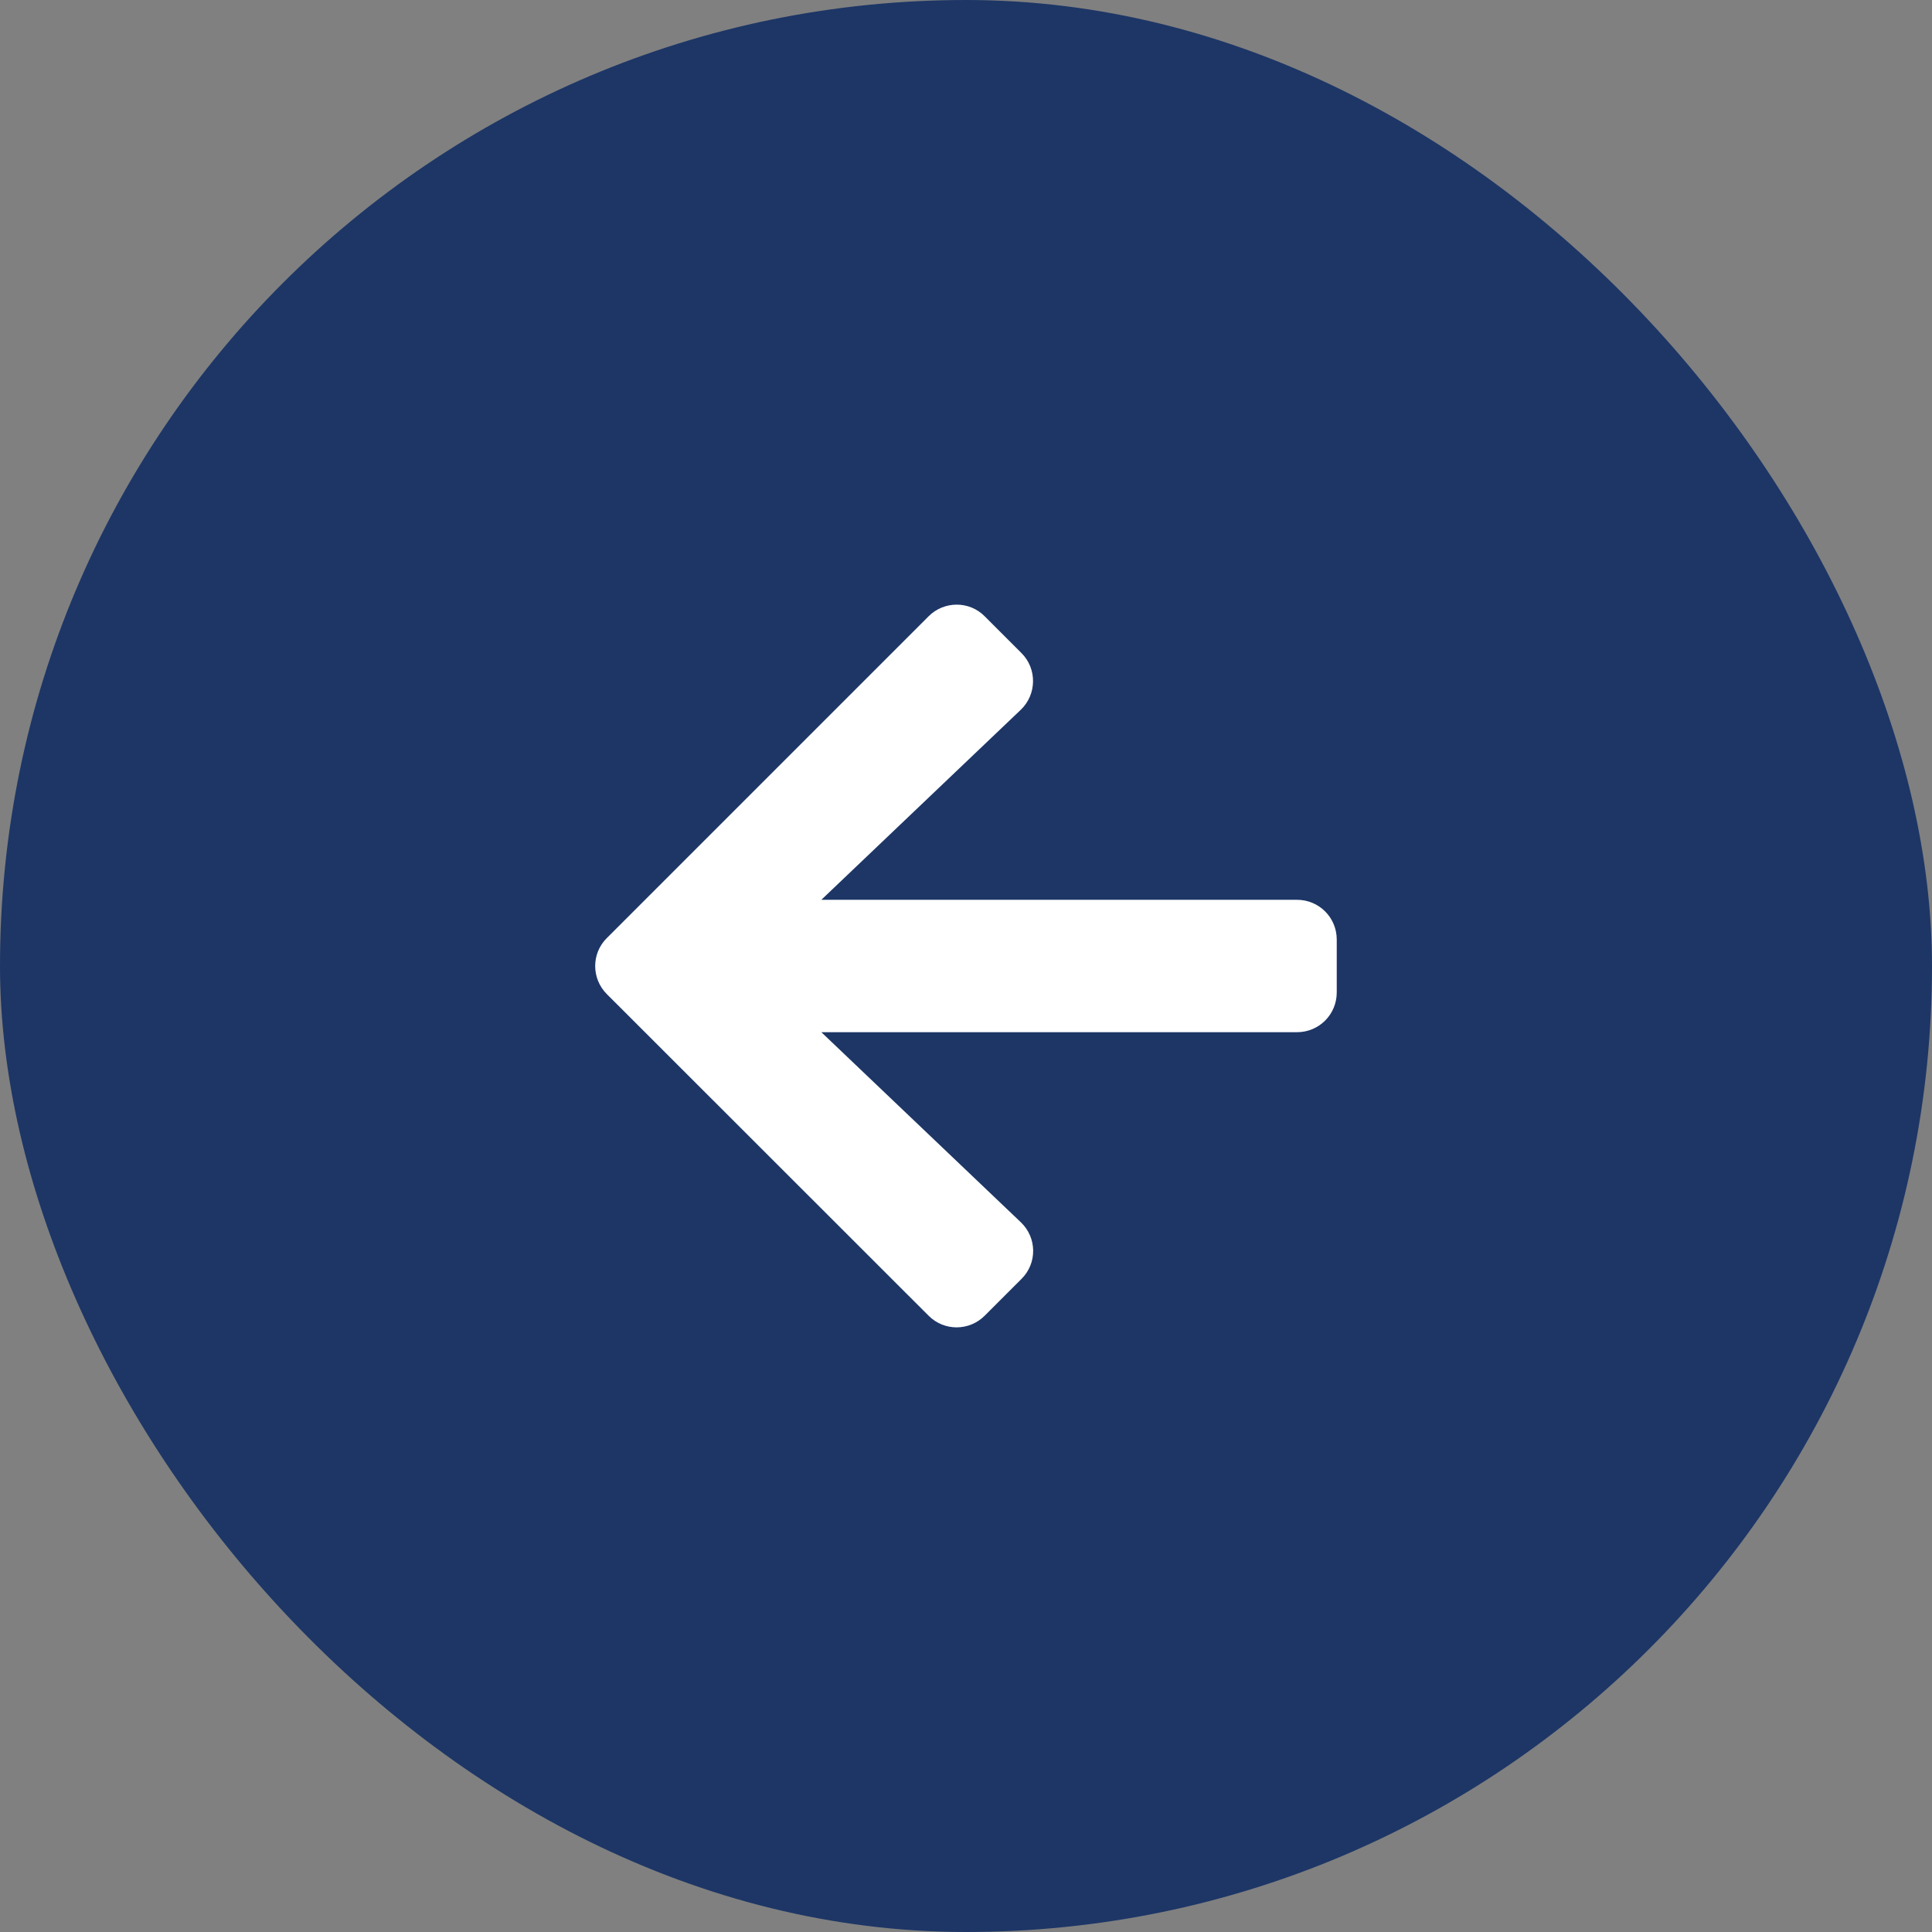 <svg width="57" height="57" viewBox="0 0 57 57" fill="none" xmlns="http://www.w3.org/2000/svg">
<rect x="0" y="0" width="57" height="57" fill="#808080" stroke="none"/>
<rect width="57" height="57" rx="28.5" fill="#1D3666"/>
<path d="M30.136 37.733L29.052 38.817C28.593 39.276 27.851 39.276 27.396 38.817L17.904 29.33C17.445 28.871 17.445 28.129 17.904 27.675L27.396 18.183C27.855 17.724 28.598 17.724 29.052 18.183L30.136 19.267C30.6 19.73 30.59 20.487 30.116 20.941L24.232 26.547L38.266 26.547C38.915 26.547 39.438 27.069 39.438 27.719L39.438 29.281C39.438 29.931 38.915 30.453 38.266 30.453L24.232 30.453L30.116 36.059C30.595 36.513 30.605 37.27 30.136 37.733Z" fill="white"/>
</svg>
